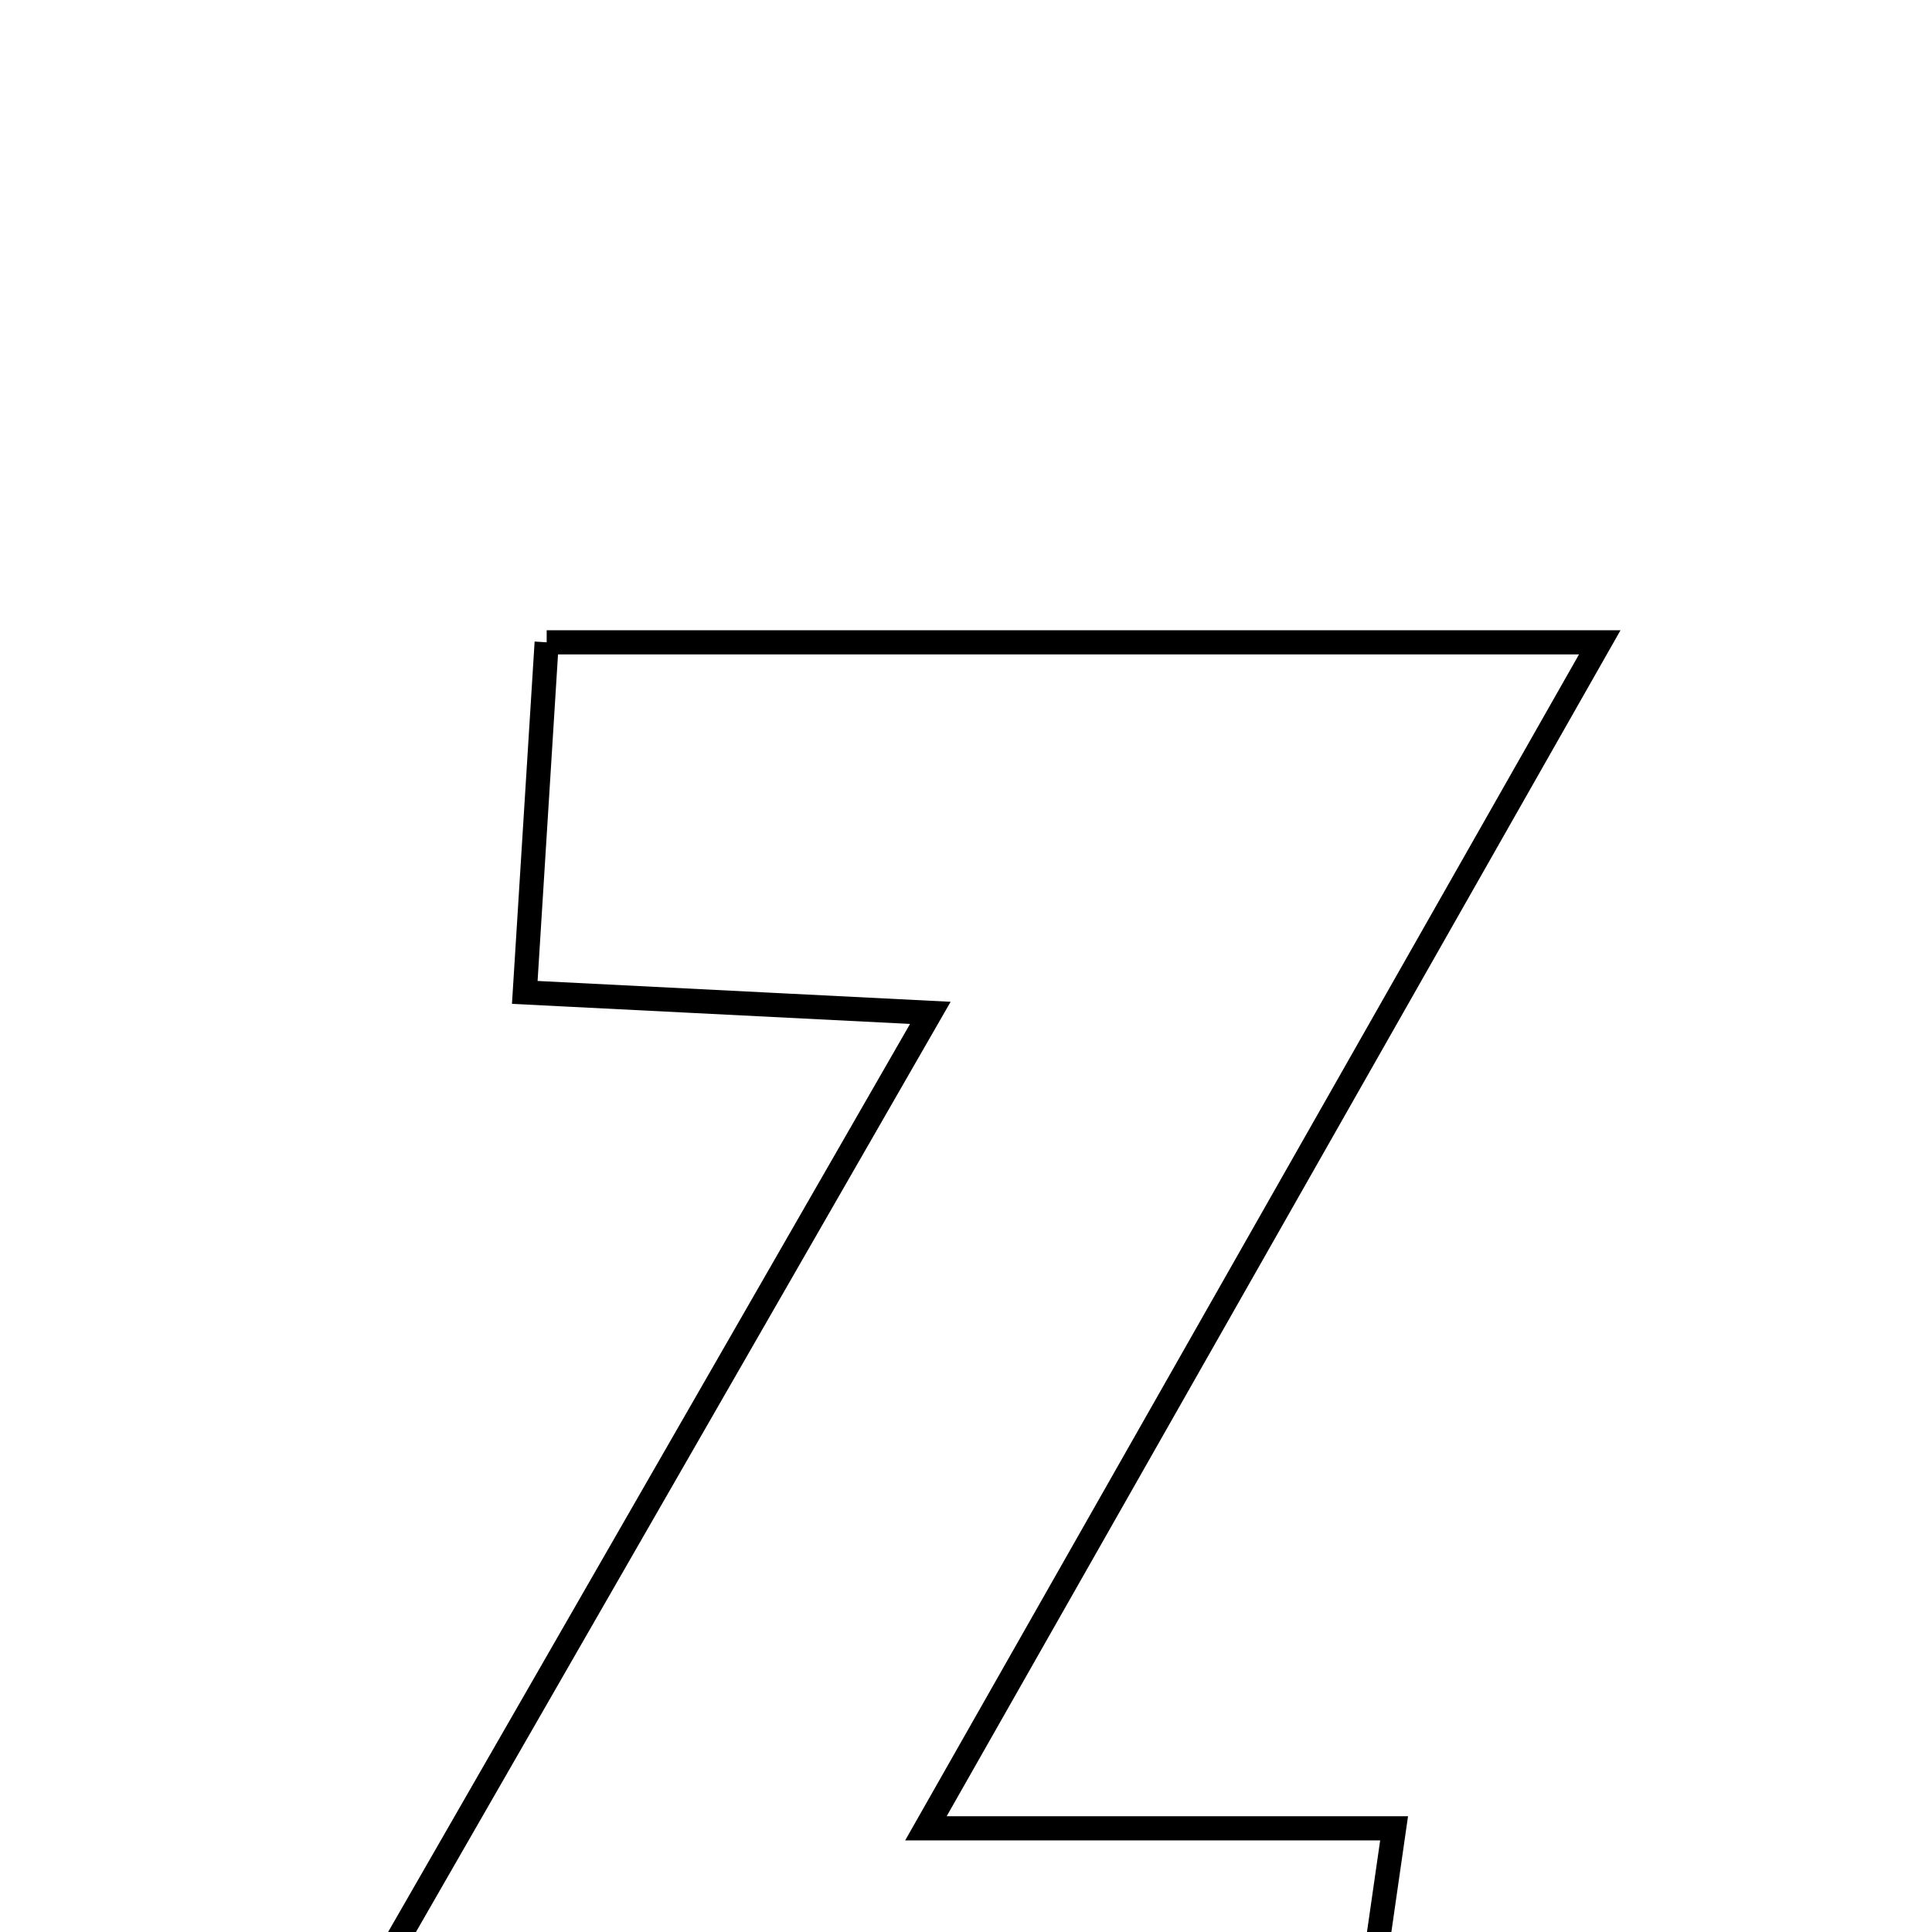 <svg xmlns="http://www.w3.org/2000/svg" viewBox="0.0 0.0 24.0 24.0" height="200px" width="200px"><path fill="none" stroke="black" stroke-width=".3" stroke-opacity="1.0"  filling="0" d="M6.791 7.979 C11.107 7.979 15.286 7.979 19.873 7.979 C17.093 12.872 14.396 17.618 11.502 22.712 C13.639 22.712 15.371 22.712 17.318 22.712 C17.087 24.319 16.893 25.667 16.675 27.179 C12.321 27.179 8.016 27.179 3.167 27.179 C6.071 22.126 8.754 17.46 11.557 12.582 C9.871 12.497 8.345 12.42 6.519 12.328 C6.611 10.859 6.694 9.532 6.791 7.979"></path></svg>